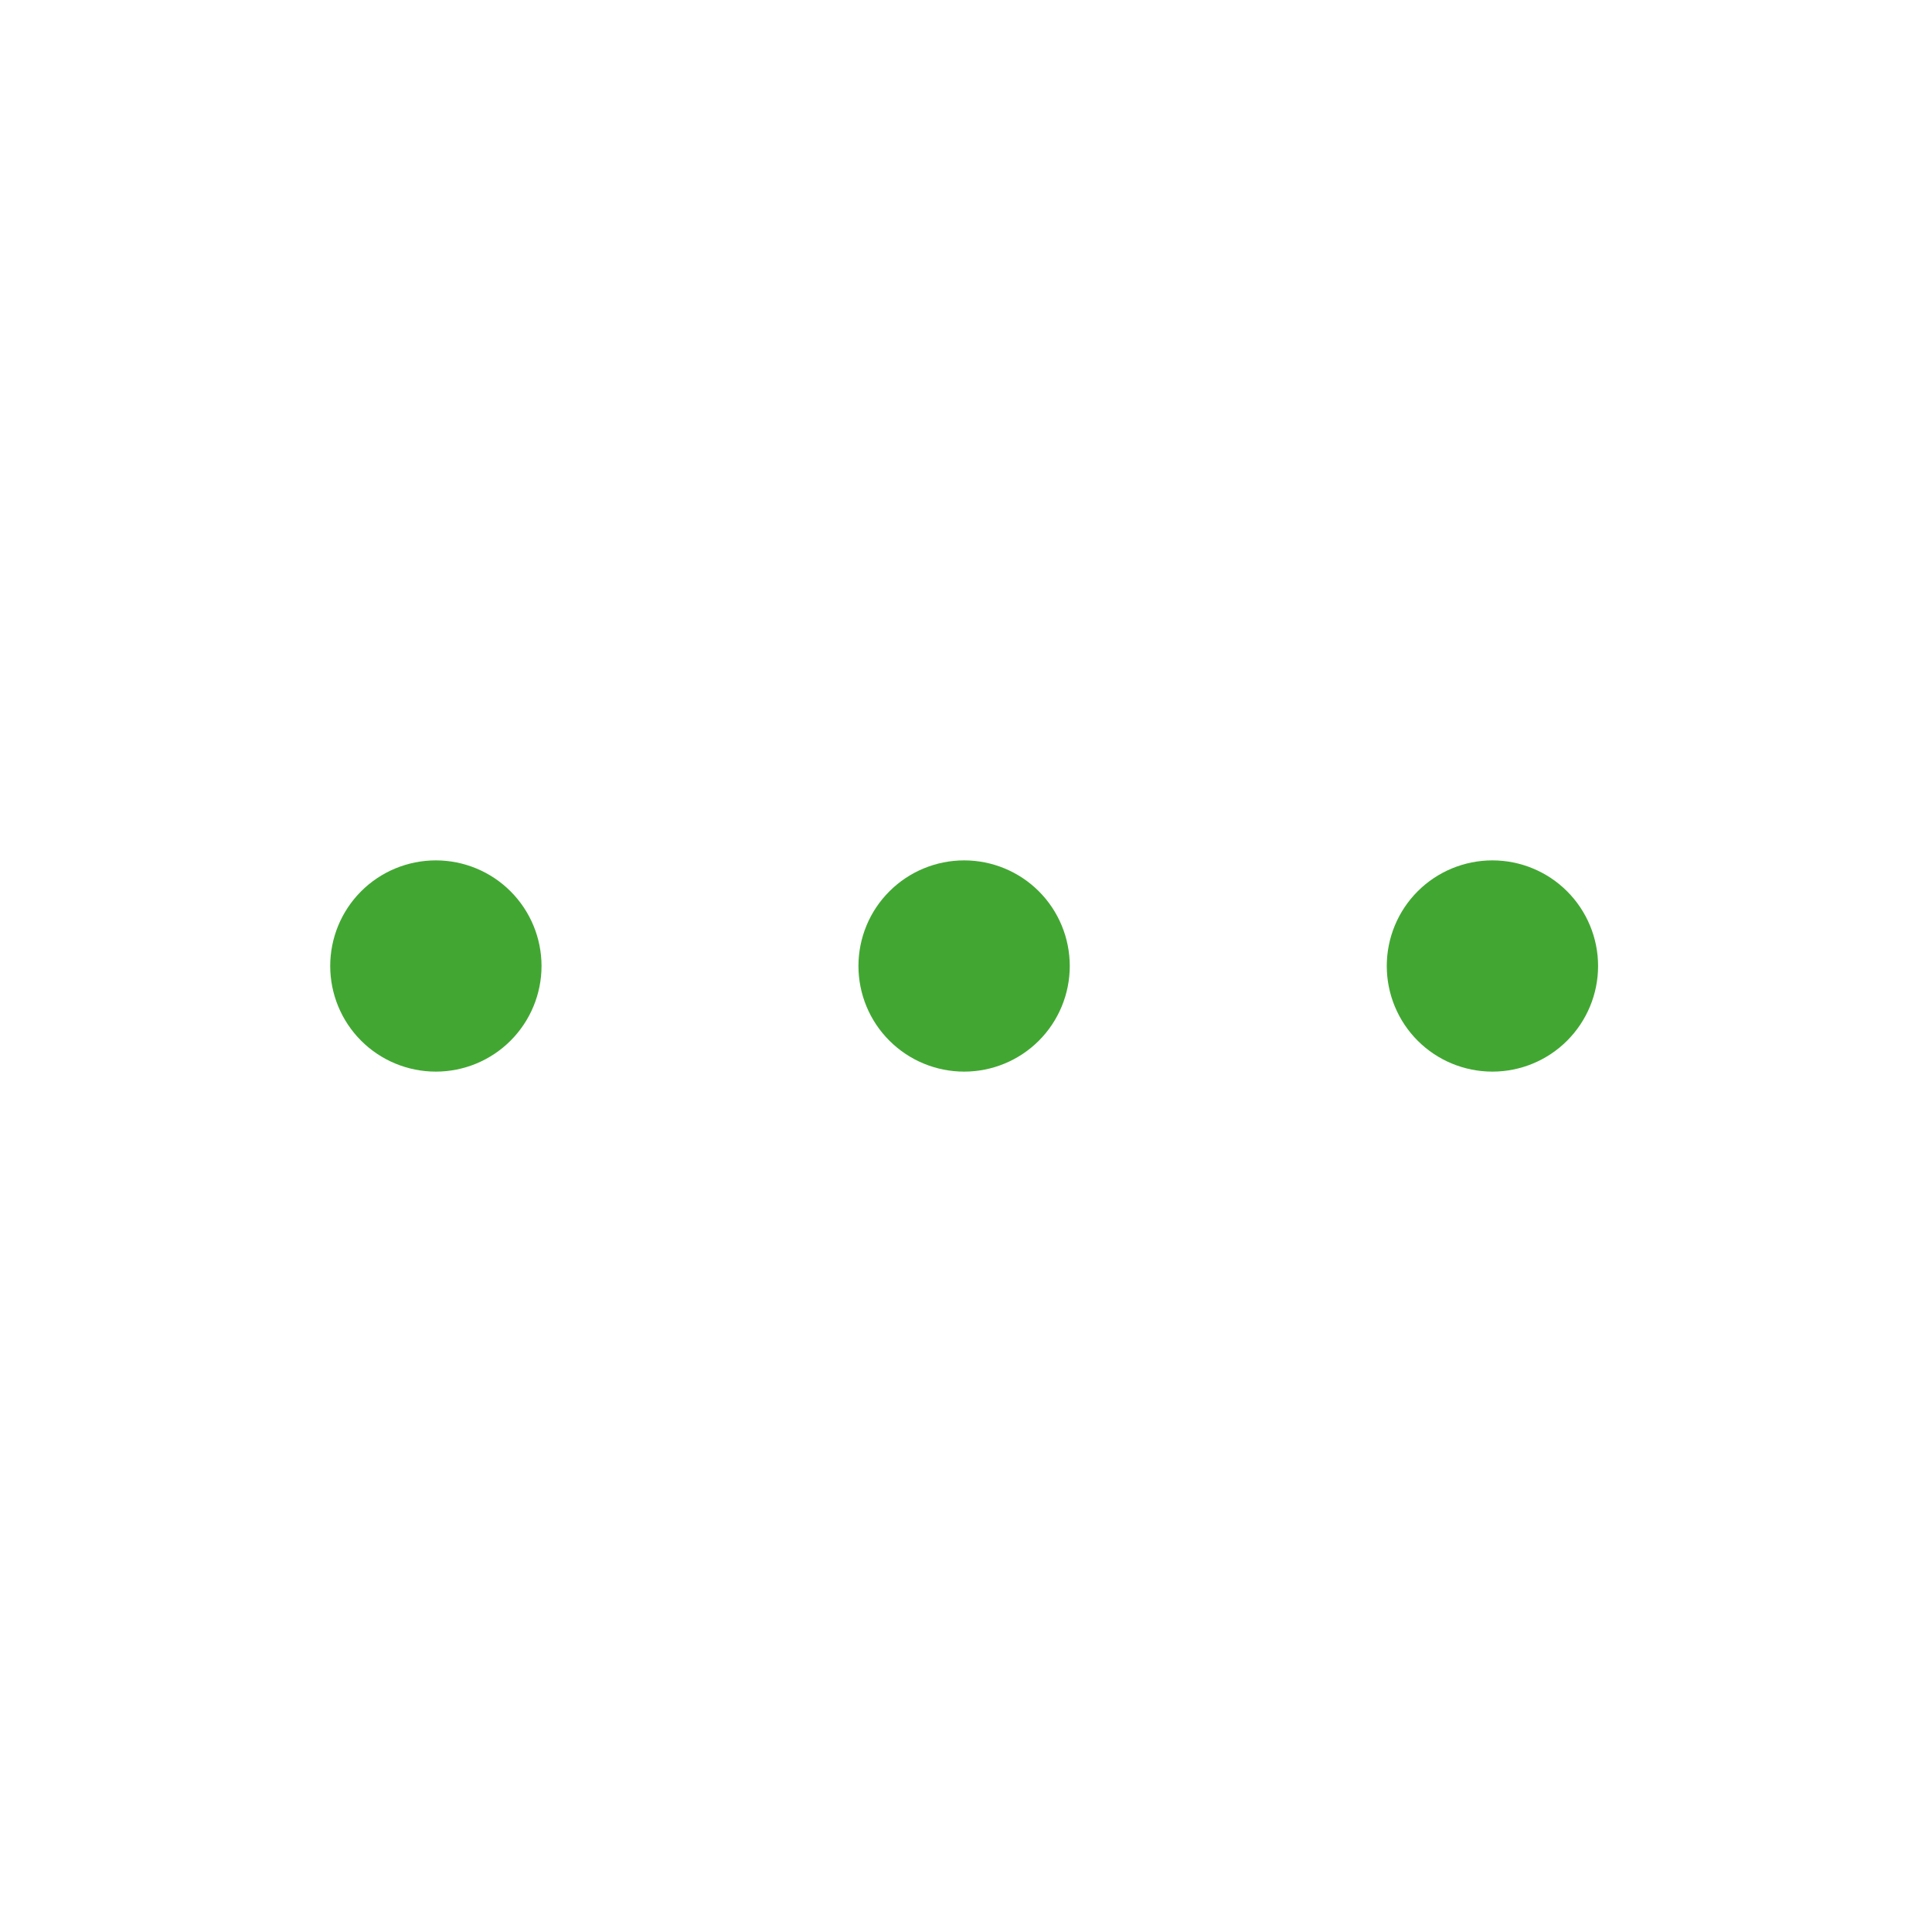 <svg width="24" height="24" viewBox="0 0 24 24" fill="none" xmlns="http://www.w3.org/2000/svg">
<g id="icon/outlined/application/more">
<path id="Vector" d="M5.414 13.312C5.762 13.312 6.096 13.174 6.342 12.928C6.588 12.682 6.727 12.348 6.727 12C6.727 11.652 6.588 11.318 6.342 11.072C6.096 10.826 5.762 10.688 5.414 10.688C5.066 10.688 4.732 10.826 4.486 11.072C4.24 11.318 4.102 11.652 4.102 12C4.102 12.348 4.24 12.682 4.486 12.928C4.732 13.174 5.066 13.312 5.414 13.312ZM11.977 13.312C12.325 13.312 12.659 13.174 12.905 12.928C13.151 12.682 13.289 12.348 13.289 12C13.289 11.652 13.151 11.318 12.905 11.072C12.659 10.826 12.325 10.688 11.977 10.688C11.629 10.688 11.295 10.826 11.049 11.072C10.802 11.318 10.664 11.652 10.664 12C10.664 12.348 10.802 12.682 11.049 12.928C11.295 13.174 11.629 13.312 11.977 13.312ZM18.539 13.312C18.887 13.312 19.221 13.174 19.467 12.928C19.713 12.682 19.852 12.348 19.852 12C19.852 11.652 19.713 11.318 19.467 11.072C19.221 10.826 18.887 10.688 18.539 10.688C18.191 10.688 17.857 10.826 17.611 11.072C17.365 11.318 17.227 11.652 17.227 12C17.227 12.348 17.365 12.682 17.611 12.928C17.857 13.174 18.191 13.312 18.539 13.312Z" fill="#42A732"/>
</g>
</svg>
